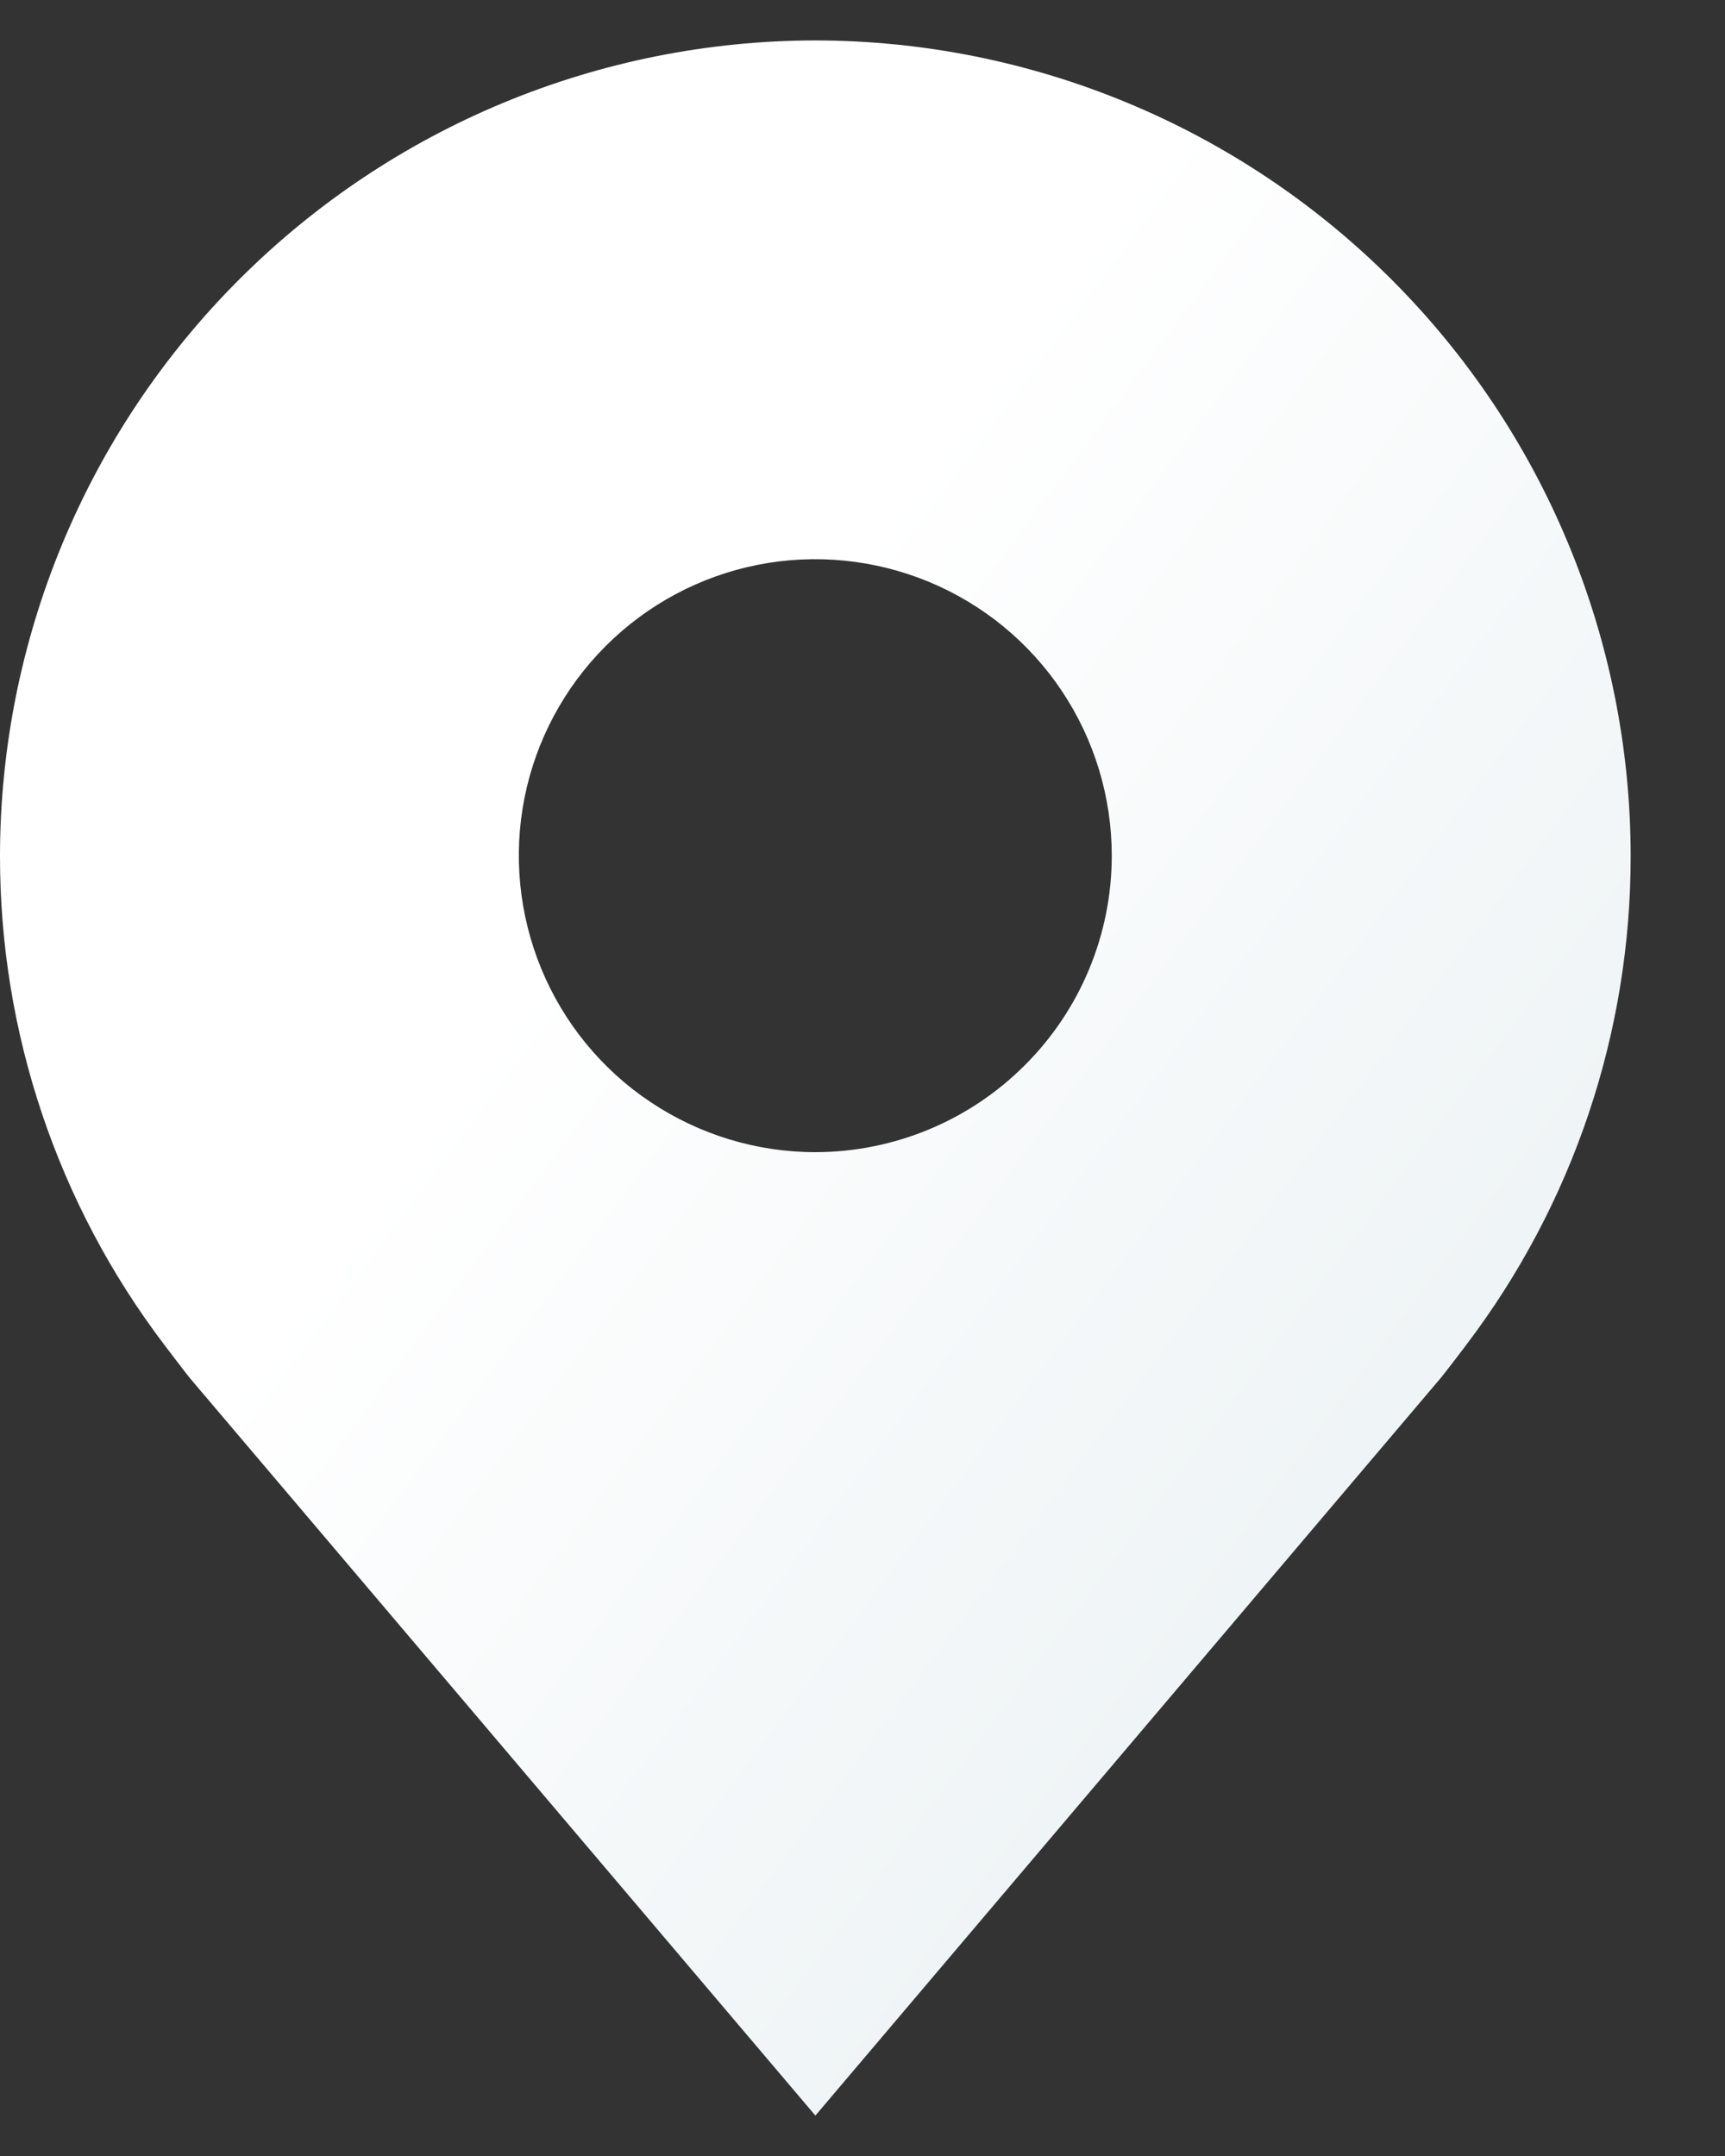 <svg width="16" height="20" viewBox="0 0 16 20" fill="none" xmlns="http://www.w3.org/2000/svg">
<rect x="0" y="0" width="16" height="20" fill="#333333" stroke="none"/>
<path d="M7.563 0.375C5.558 0.377 3.635 1.175 2.218 2.593C0.8 4.01 0.002 5.933 8.04573e-06 7.938C-0.002 9.576 0.533 11.17 1.524 12.475C1.524 12.475 1.73 12.747 1.763 12.786L7.563 19.625L13.364 12.782C13.395 12.746 13.601 12.475 13.601 12.475L13.602 12.473C14.592 11.168 15.127 9.575 15.125 7.938C15.123 5.933 14.325 4.01 12.907 2.593C11.49 1.175 9.567 0.377 7.563 0.375ZM7.563 10.688C7.019 10.688 6.487 10.526 6.035 10.224C5.582 9.922 5.23 9.492 5.022 8.99C4.814 8.487 4.759 7.934 4.865 7.401C4.971 6.868 5.233 6.378 5.618 5.993C6.003 5.608 6.493 5.346 7.026 5.24C7.559 5.134 8.112 5.189 8.615 5.397C9.117 5.605 9.547 5.957 9.849 6.41C10.151 6.862 10.312 7.394 10.312 7.938C10.312 8.667 10.022 9.366 9.506 9.881C8.991 10.397 8.292 10.687 7.563 10.688Z" fill="url(#paint0_linear_371_2071)"/>
<defs>
<linearGradient id="paint0_linear_371_2071" x1="9.787" y1="-0.368" x2="25.25" y2="11.167" gradientUnits="userSpaceOnUse">
<stop offset="0.089" stop-color="white"/>
<stop offset="1" stop-color="#DFE9ED"/>
</linearGradient>
</defs>
</svg>
